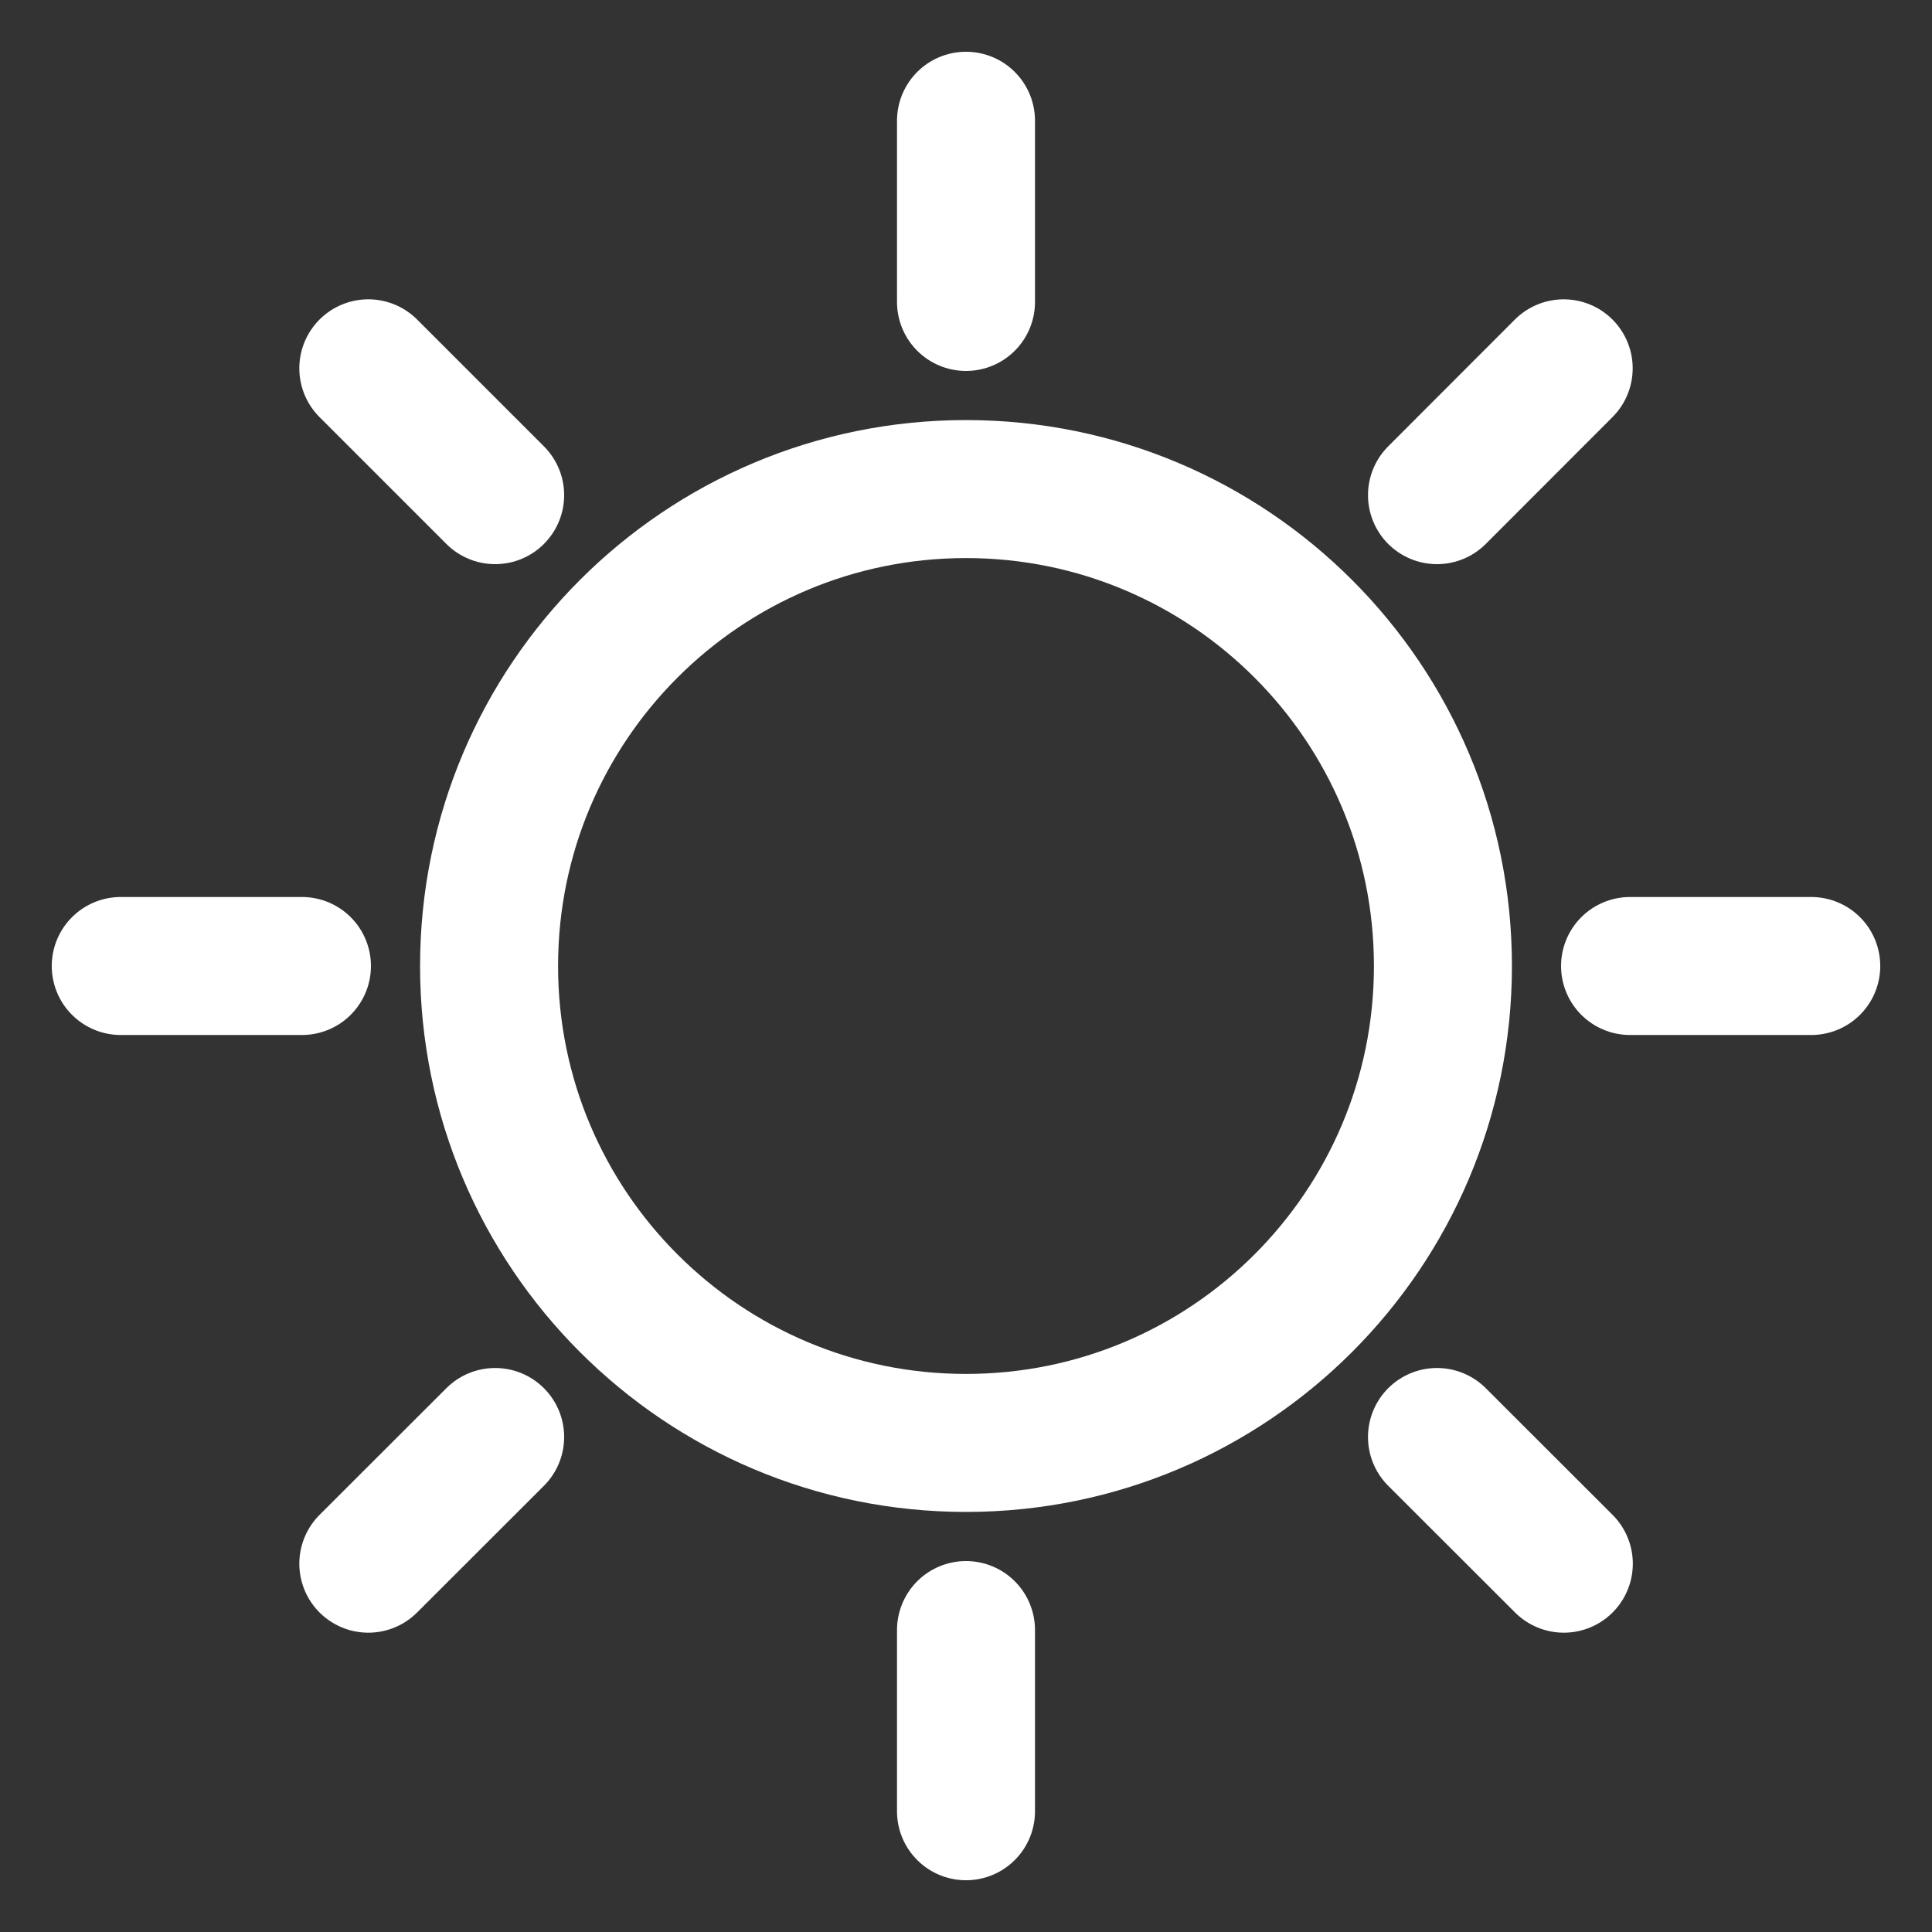 <svg width="14" height="14" viewBox="0 0 14 14" fill="none" xmlns="http://www.w3.org/2000/svg">
<rect x="0" y="0" width="14" height="14" fill="#333333" stroke="none"/>
<g id="theme_light_sun">
<g id="Group">
<path id="Vector" d="M7 10.456C8.909 10.456 10.456 8.909 10.456 7C10.456 5.091 8.909 3.544 7 3.544C5.091 3.544 3.544 5.091 3.544 7C3.544 8.909 5.091 10.456 7 10.456Z" stroke="white" stroke-miterlimit="10" stroke-linecap="round" stroke-linejoin="round"/>
<g id="Group_2">
<path id="Vector_2" d="M7 2.188V0.875" stroke="white" stroke-miterlimit="10" stroke-linecap="round" stroke-linejoin="round"/>
<path id="Vector_3" d="M7 13.125V11.812" stroke="white" stroke-miterlimit="10" stroke-linecap="round" stroke-linejoin="round"/>
</g>
<g id="Group_3">
<path id="Vector_4" d="M2.188 7H0.875" stroke="white" stroke-miterlimit="10" stroke-linecap="round" stroke-linejoin="round"/>
<path id="Vector_5" d="M13.125 7H11.812" stroke="white" stroke-miterlimit="10" stroke-linecap="round" stroke-linejoin="round"/>
</g>
<g id="Group_4">
<path id="Vector_6" d="M10.413 3.588L11.331 2.669" stroke="white" stroke-miterlimit="10" stroke-linecap="round" stroke-linejoin="round"/>
<path id="Vector_7" d="M2.669 11.331L3.588 10.413" stroke="white" stroke-miterlimit="10" stroke-linecap="round" stroke-linejoin="round"/>
</g>
<g id="Group_5">
<path id="Vector_8" d="M3.588 3.588L2.669 2.669" stroke="white" stroke-miterlimit="10" stroke-linecap="round" stroke-linejoin="round"/>
<path id="Vector_9" d="M11.332 11.331L10.413 10.413" stroke="white" stroke-miterlimit="10" stroke-linecap="round" stroke-linejoin="round"/>
</g>
</g>
</g>
</svg>
